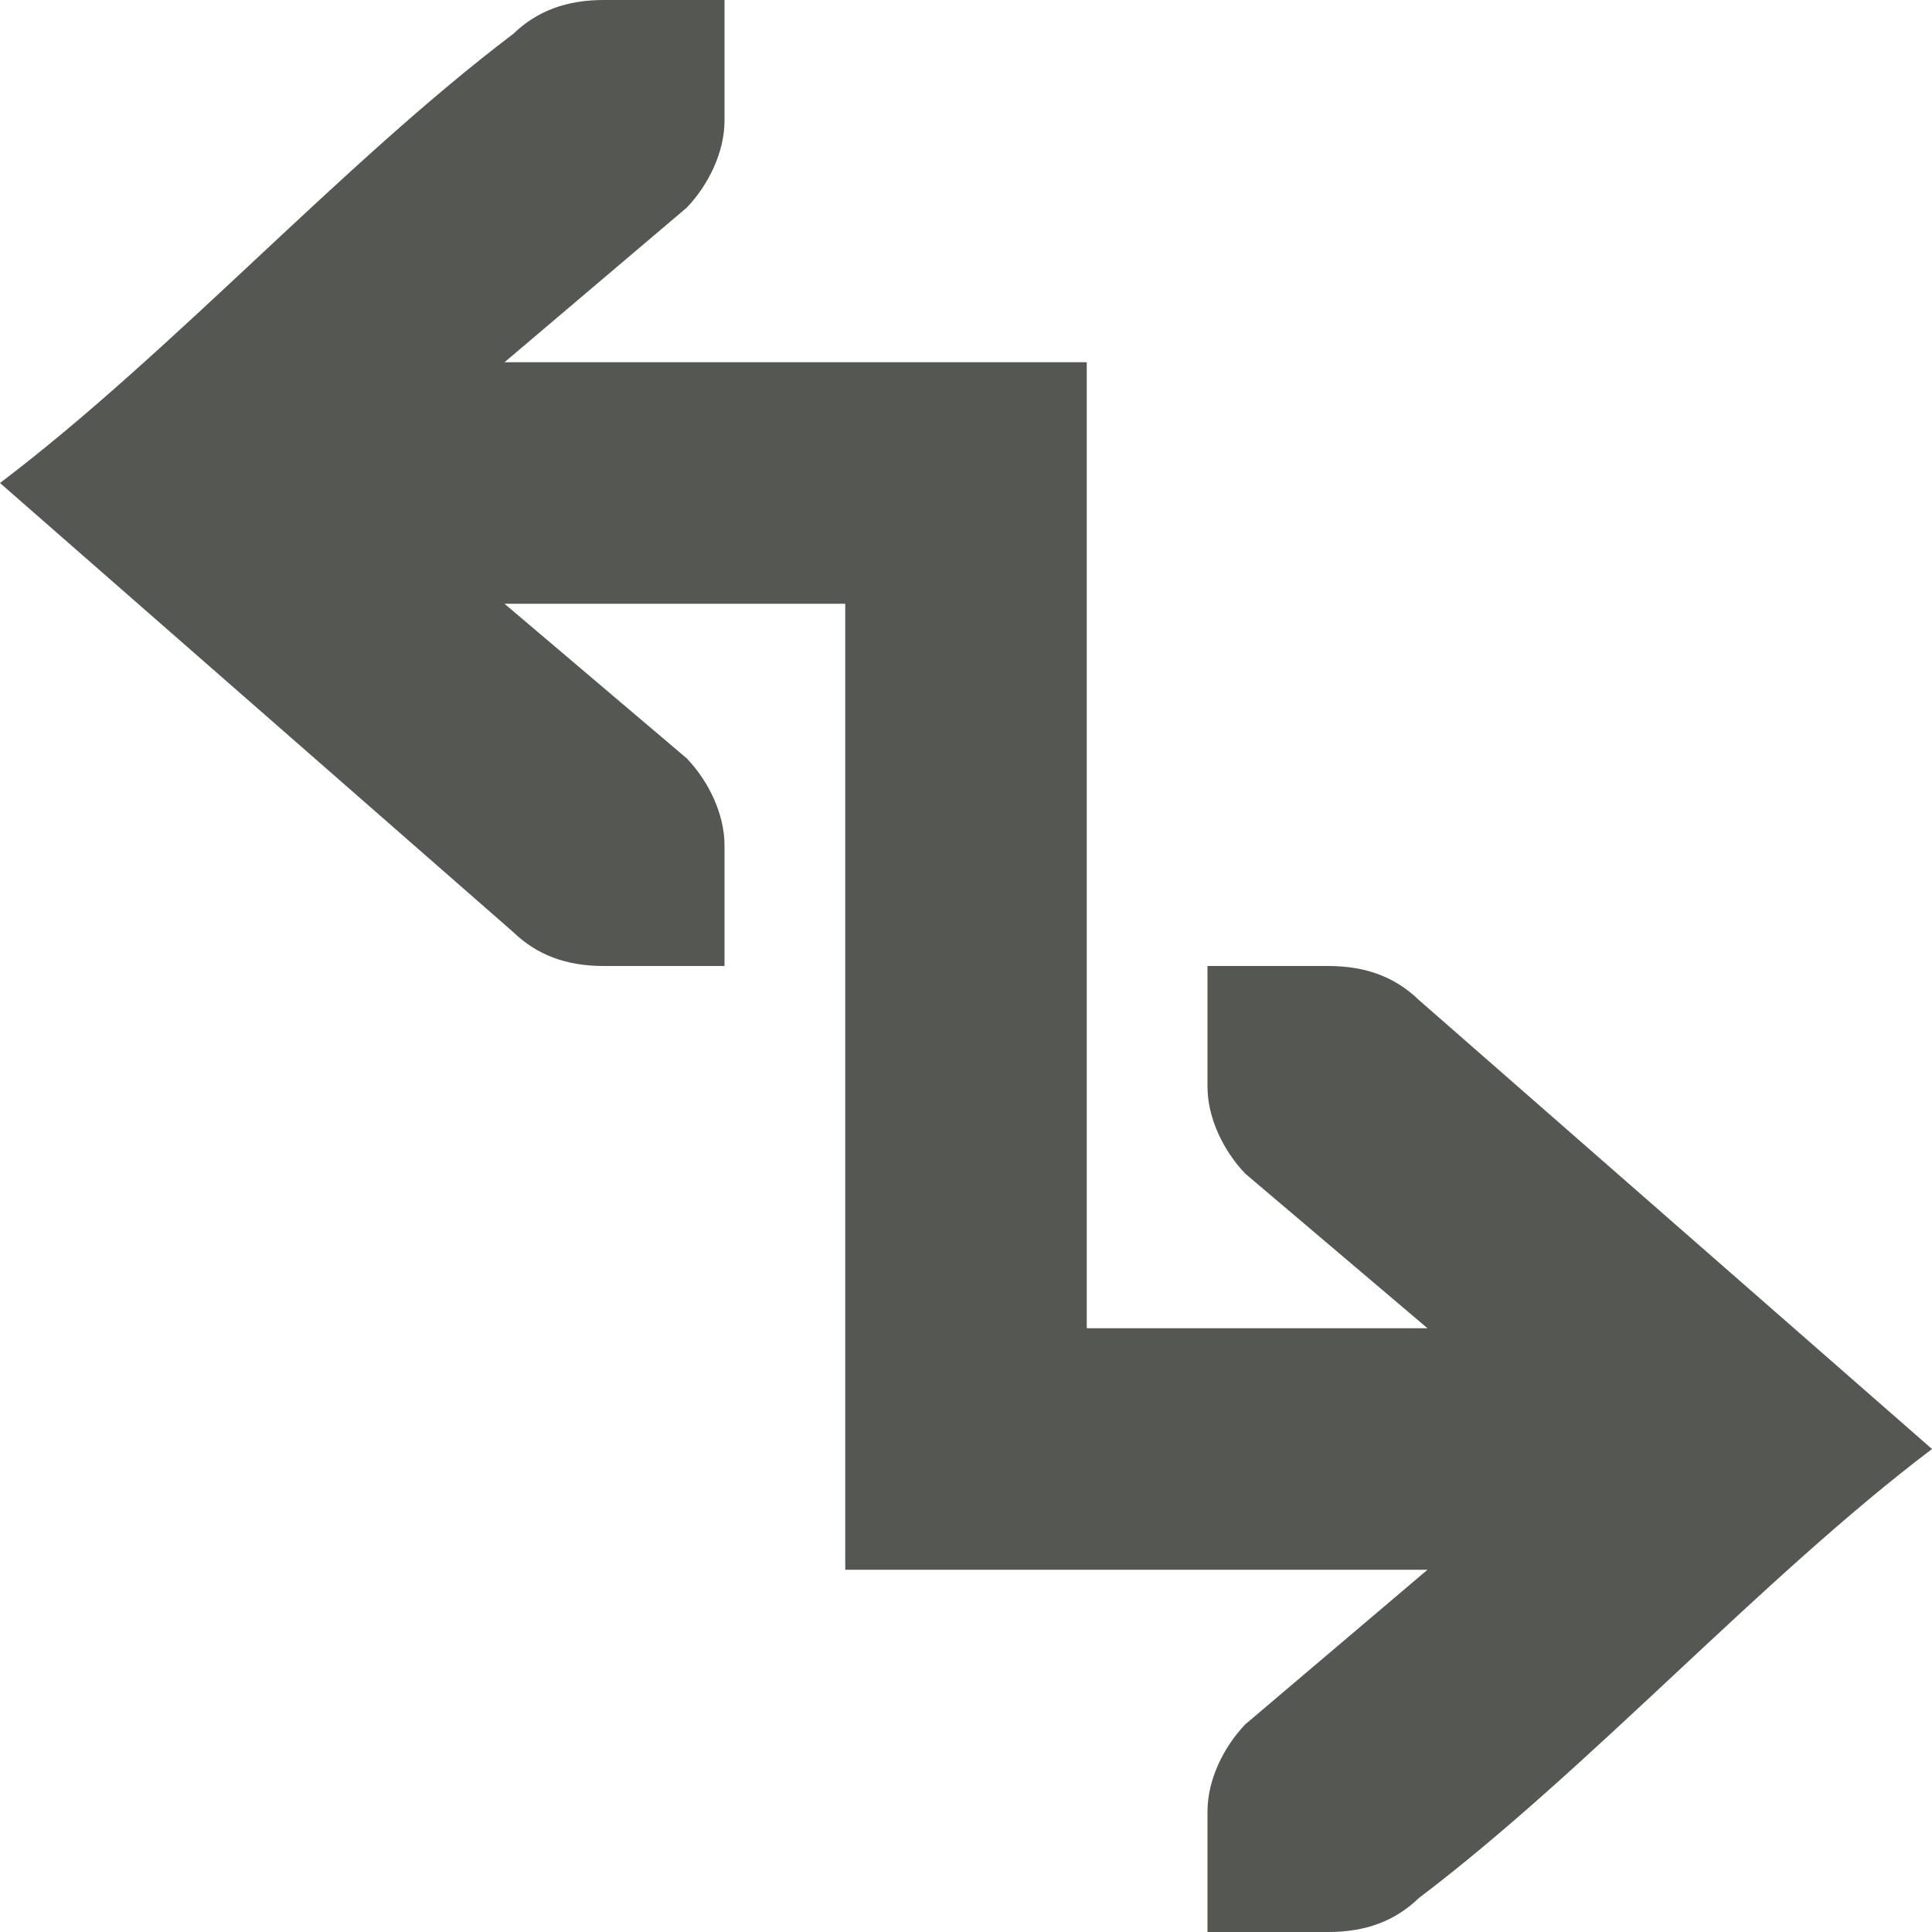 <svg xmlns="http://www.w3.org/2000/svg" viewBox="0 0 16 16">
  <path
     style="fill:#555753"
     d="M 5 0 C 4.691 0 4.448 0.09 4.25 0.281 C 2.833 1.354 1.417 2.927 0 4 L 4.25 7.719 C 4.448 7.91 4.691 8 5 8 L 5.586 8 L 6 8 L 6 7 C 6 6.743 5.87 6.472 5.688 6.281 L 4.178 5 L 7 5 L 7 13 L 11.822 13 L 10.312 14.281 C 10.13 14.472 10 14.743 10 15 L 10 16 L 10.414 16 L 11 16 C 11.309 16 11.552 15.91 11.75 15.719 C 13.167 14.646 14.583 13.073 16 12 L 11.75 8.281 C 11.552 8.09 11.309 8 11 8 L 10.414 8 L 10 8 L 10 9 C 10 9.257 10.13 9.528 10.312 9.719 L 11.822 11 L 9 11 L 9 3 L 4.178 3 L 5.688 1.719 C 5.87 1.528 6 1.257 6 1 L 6 0 L 5.586 0 L 5 0 z "
     />
</svg>
